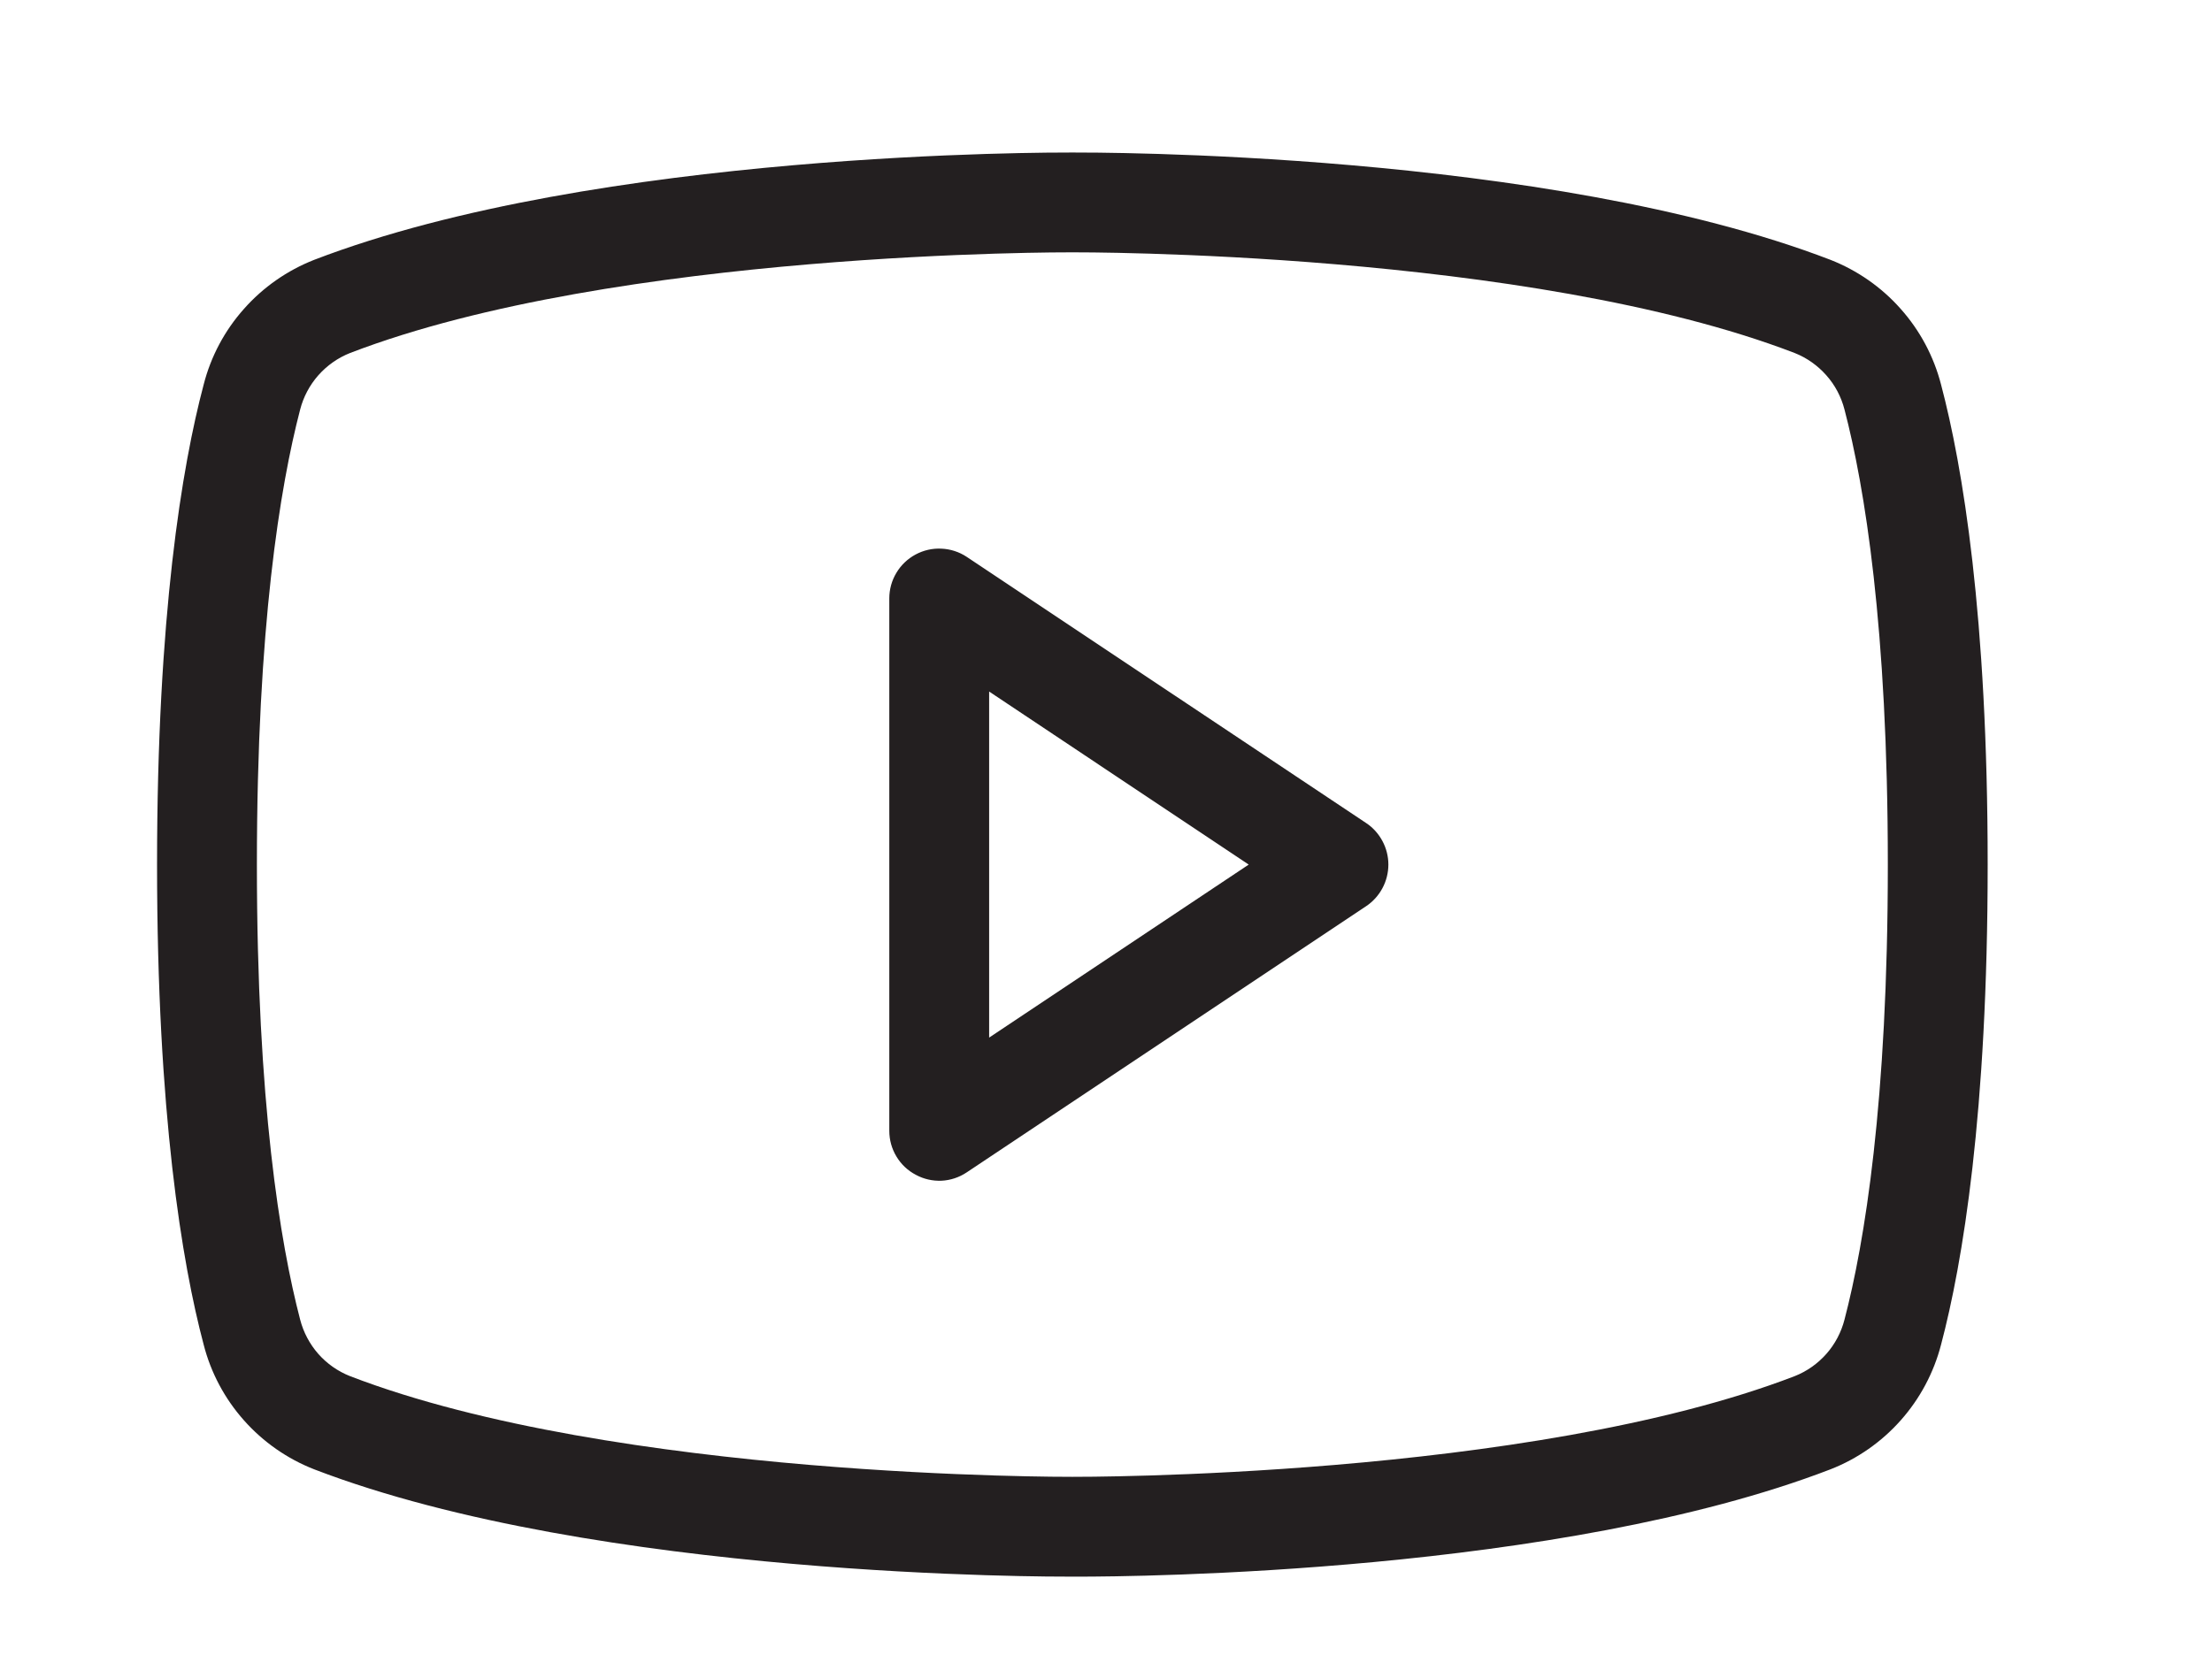 <svg width="29" height="22" viewBox="0 0 29 22" fill="none" xmlns="http://www.w3.org/2000/svg">
<path d="M17.91 10.793L12.673 7.302C12.575 7.237 12.46 7.2 12.342 7.195C12.224 7.189 12.107 7.216 12.003 7.272C11.899 7.328 11.812 7.411 11.752 7.512C11.691 7.613 11.659 7.729 11.659 7.847V14.829C11.659 14.948 11.691 15.065 11.753 15.167C11.814 15.269 11.902 15.352 12.008 15.407C12.111 15.463 12.228 15.489 12.345 15.484C12.462 15.478 12.576 15.44 12.673 15.375L17.91 11.884C18 11.824 18.073 11.743 18.124 11.648C18.175 11.553 18.202 11.446 18.202 11.338C18.202 11.23 18.175 11.124 18.124 11.029C18.073 10.934 18 10.852 17.91 10.793ZM12.968 13.607V9.069L16.371 11.338L12.968 13.607ZM25.448 5.044C25.353 4.675 25.172 4.335 24.919 4.051C24.667 3.766 24.351 3.546 23.997 3.407C20.277 1.978 14.309 2 14.059 2C13.808 2 7.84 1.978 4.12 3.407C3.766 3.546 3.45 3.766 3.198 4.051C2.945 4.335 2.764 4.675 2.67 5.044C2.386 6.113 2.059 8.076 2.059 11.338C2.059 14.6 2.386 16.564 2.67 17.633C2.764 18.001 2.945 18.341 3.198 18.626C3.45 18.91 3.766 19.131 4.12 19.269C7.84 20.698 13.808 20.676 14.059 20.676H14.135C14.888 20.676 20.451 20.633 23.997 19.269C24.351 19.131 24.667 18.91 24.919 18.626C25.172 18.341 25.353 18.001 25.448 17.633C25.731 16.564 26.059 14.6 26.059 11.338C26.059 8.076 25.731 6.113 25.448 5.044ZM24.182 17.305C24.139 17.472 24.058 17.626 23.944 17.755C23.83 17.884 23.688 17.984 23.528 18.047C20.037 19.389 14.124 19.367 14.059 19.367C13.993 19.367 8.08 19.389 4.59 18.047C4.43 17.984 4.287 17.884 4.173 17.755C4.06 17.626 3.978 17.472 3.935 17.305C3.673 16.302 3.368 14.458 3.368 11.338C3.368 8.218 3.673 6.375 3.935 5.371C3.978 5.204 4.06 5.05 4.173 4.922C4.287 4.793 4.43 4.692 4.59 4.629C8.08 3.287 13.993 3.309 14.059 3.309C14.124 3.309 20.037 3.287 23.528 4.629C23.688 4.692 23.83 4.793 23.944 4.922C24.058 5.05 24.139 5.204 24.182 5.371C24.444 6.375 24.75 8.218 24.75 11.338C24.75 14.458 24.444 16.302 24.182 17.305Z" fill="#231F20"/>
</svg>

